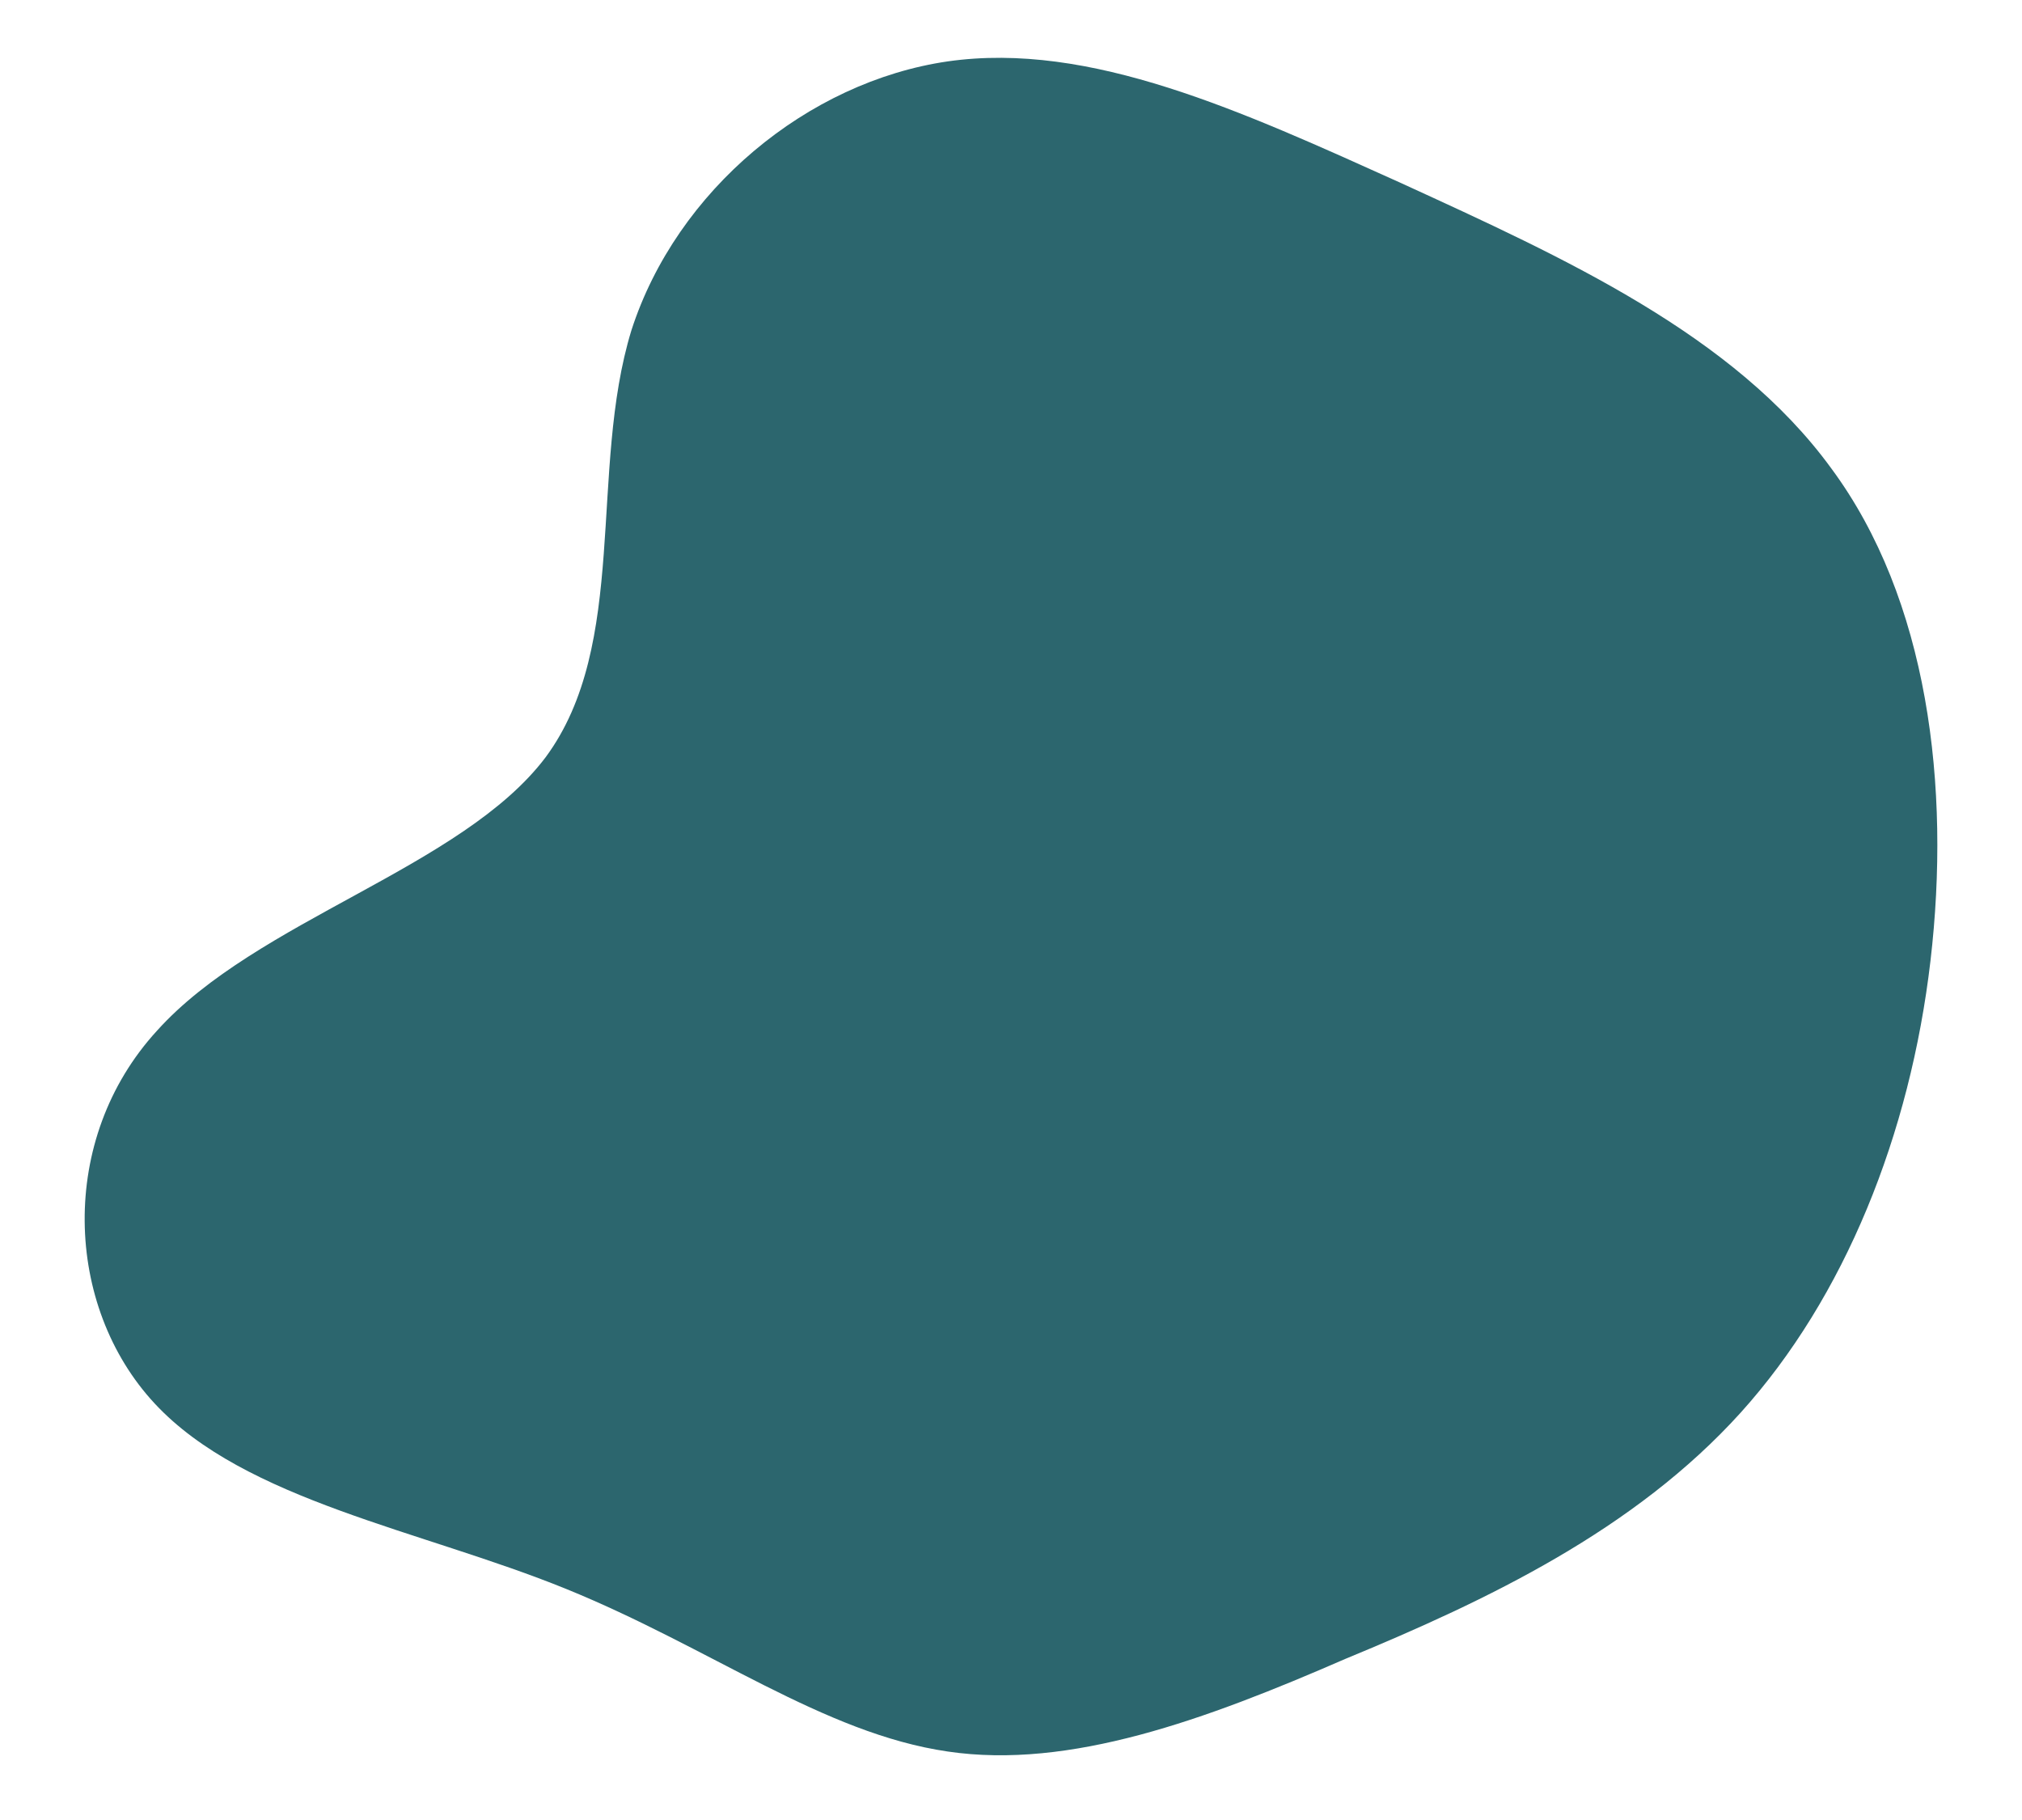 ﻿<svg xmlns='http://www.w3.org/2000/svg' viewBox='0 0 2000 1800' fill='#2C666E'><path d='M1386.57 181.4c160.9 73.74 328.5 149.72 424.59 281.57 96.09 129.61 118.44 315.09 98.33 487.16-20.11 172.07-84.92 332.97-187.71 446.94-105.03 116.2-250.29 185.48-391.07 243.58-138.55 60.34-272.63 109.5-393.31 91.62-122.91-17.88-234.64-102.8-377.66-160.9-143.02-58.1-317.33-87.15-406.71-183.24-89.39-96.09-96.09-261.46 2.23-368.72 98.33-109.5 301.68-160.9 384.37-270.4 82.68-111.73 42.46-283.81 84.92-422.36C669.24 188.1 798.86 80.83 937.41 60.72c140.79-20.11 290.51 49.16 449.17 120.67Z'></path></svg>